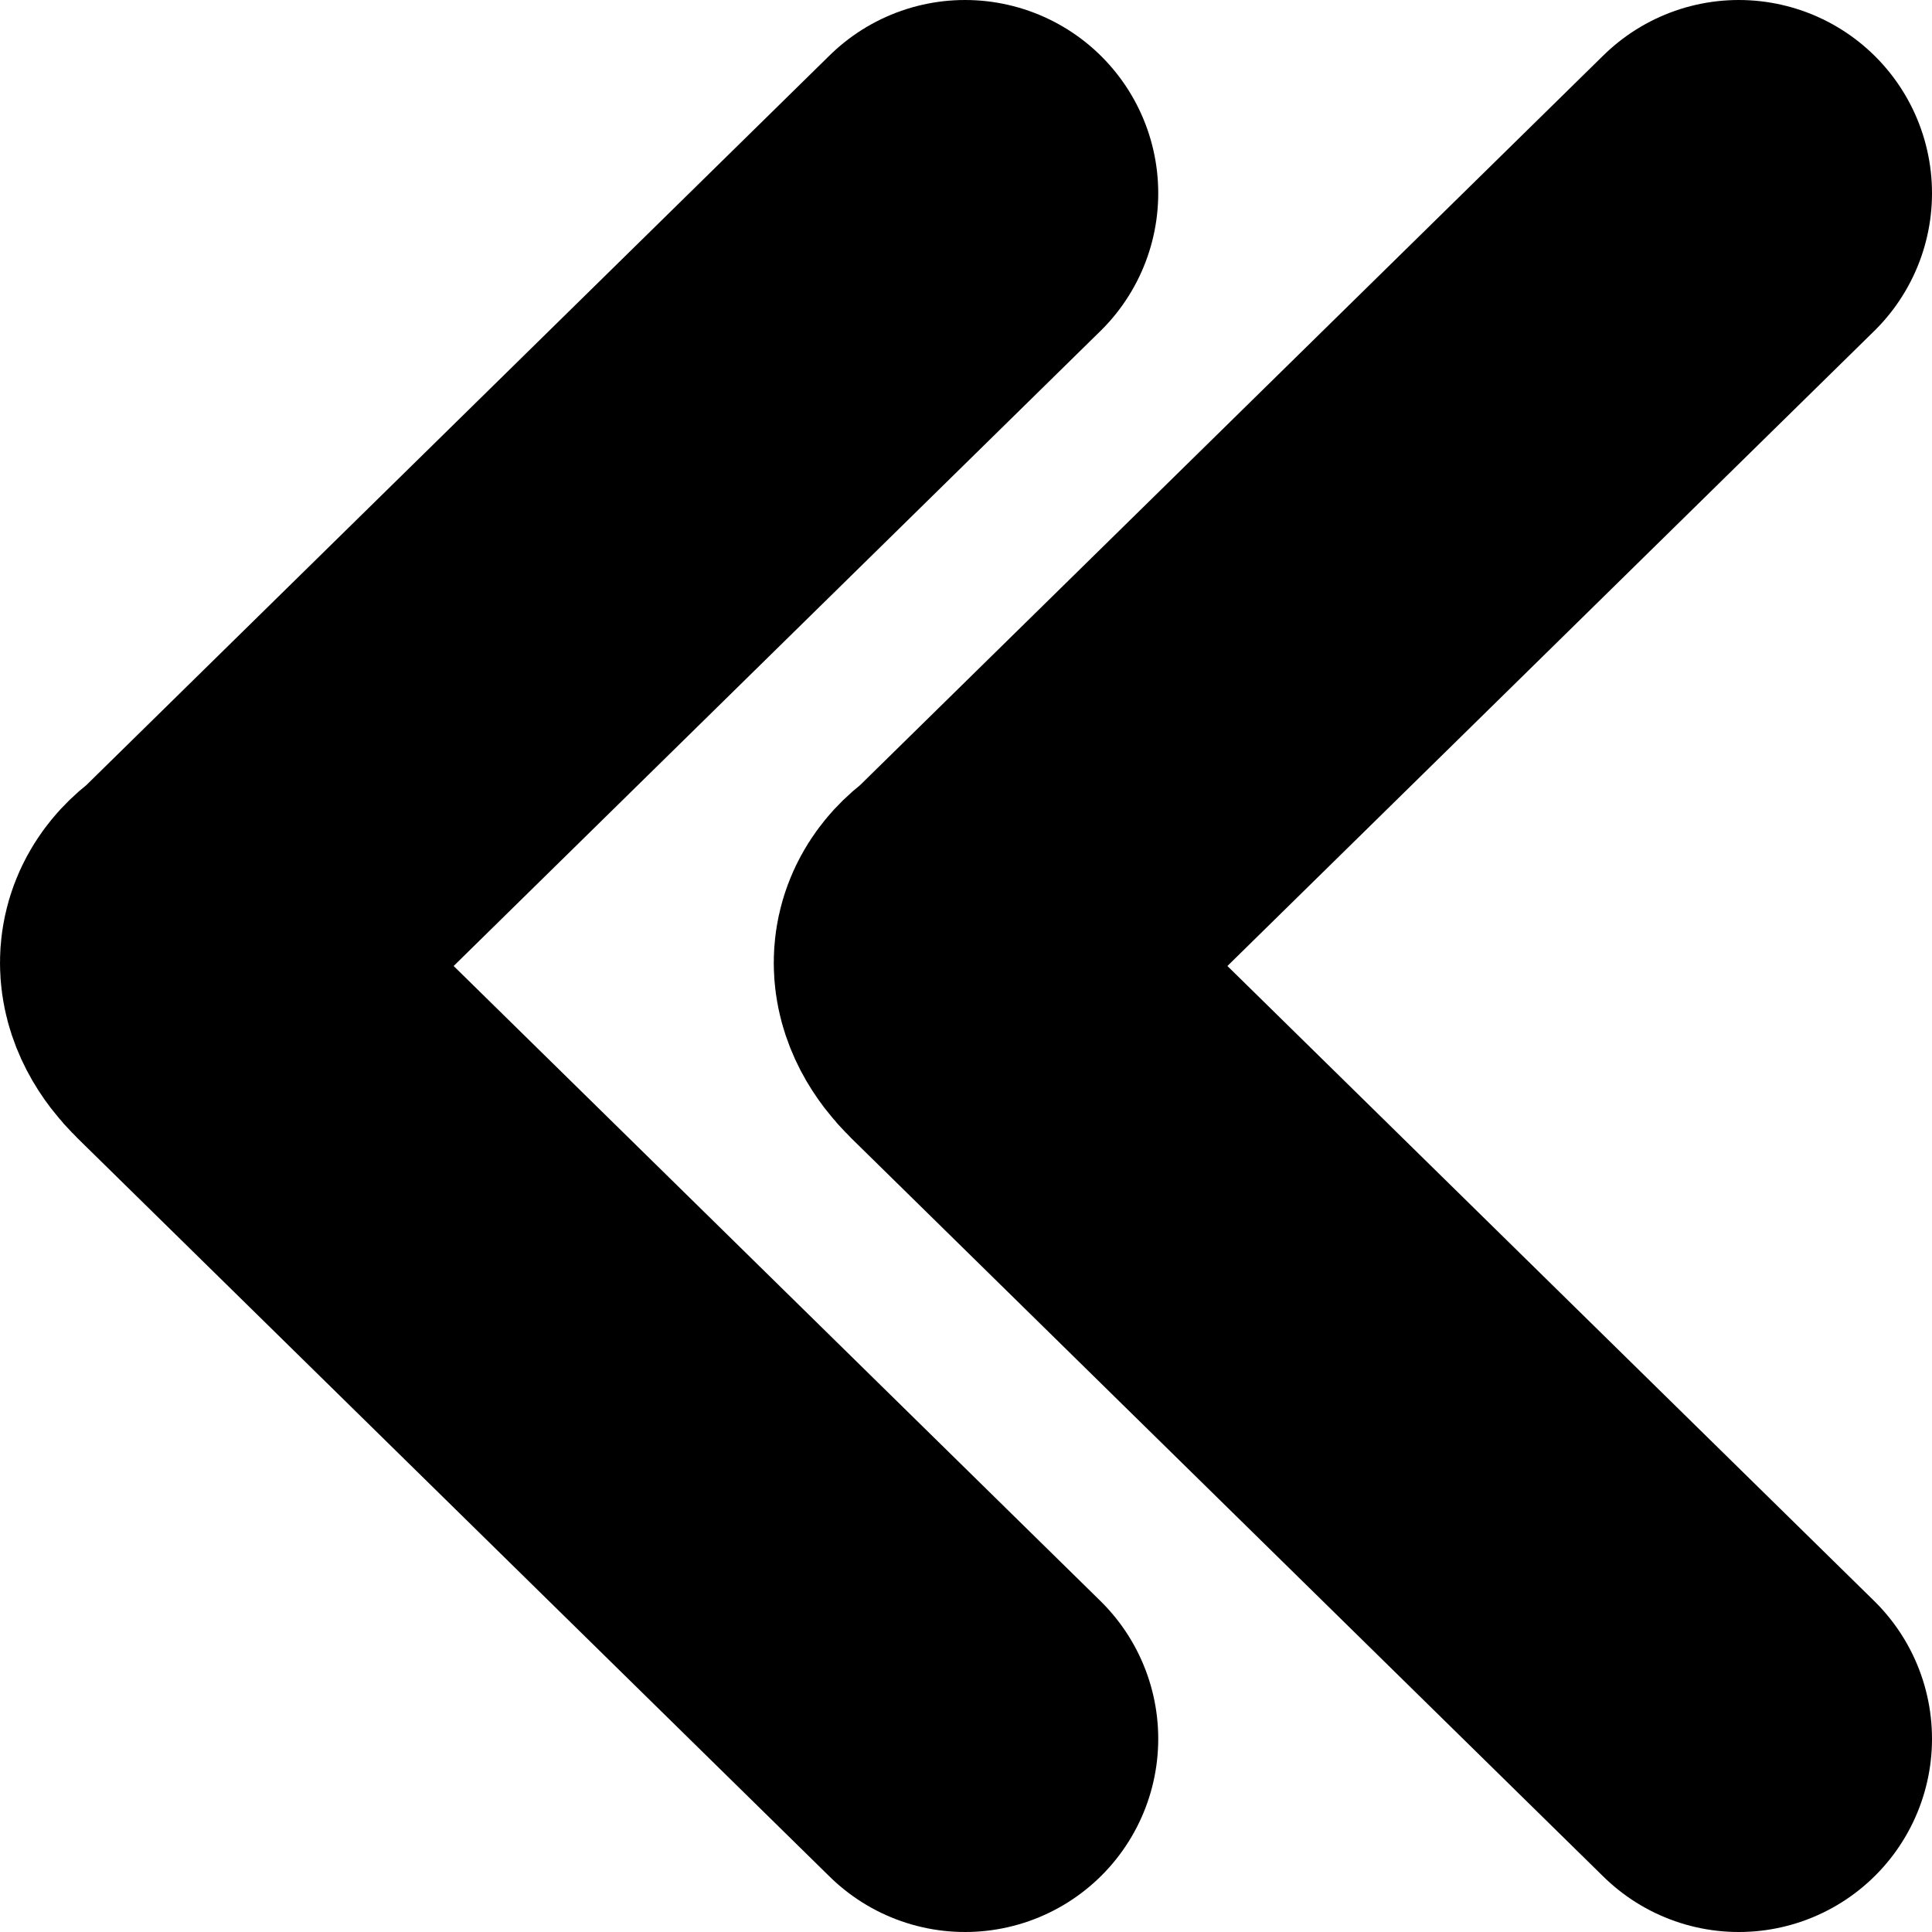 <svg xmlns="http://www.w3.org/2000/svg" viewBox="0 0 10 10"><path fill="none" stroke="currentColor" stroke-width="2" stroke-linecap="round" stroke-linejoin="round" d="M4.995 9L1.102 5.178c-.136-.134-.136-.267 0-.356h0L4.995 1"/><path fill="none" stroke="currentColor" stroke-width="2" stroke-linecap="round" stroke-linejoin="round" d="M9 9L5.107 5.178c-.136-.134-.136-.267 0-.356h0L9 1"/></svg>